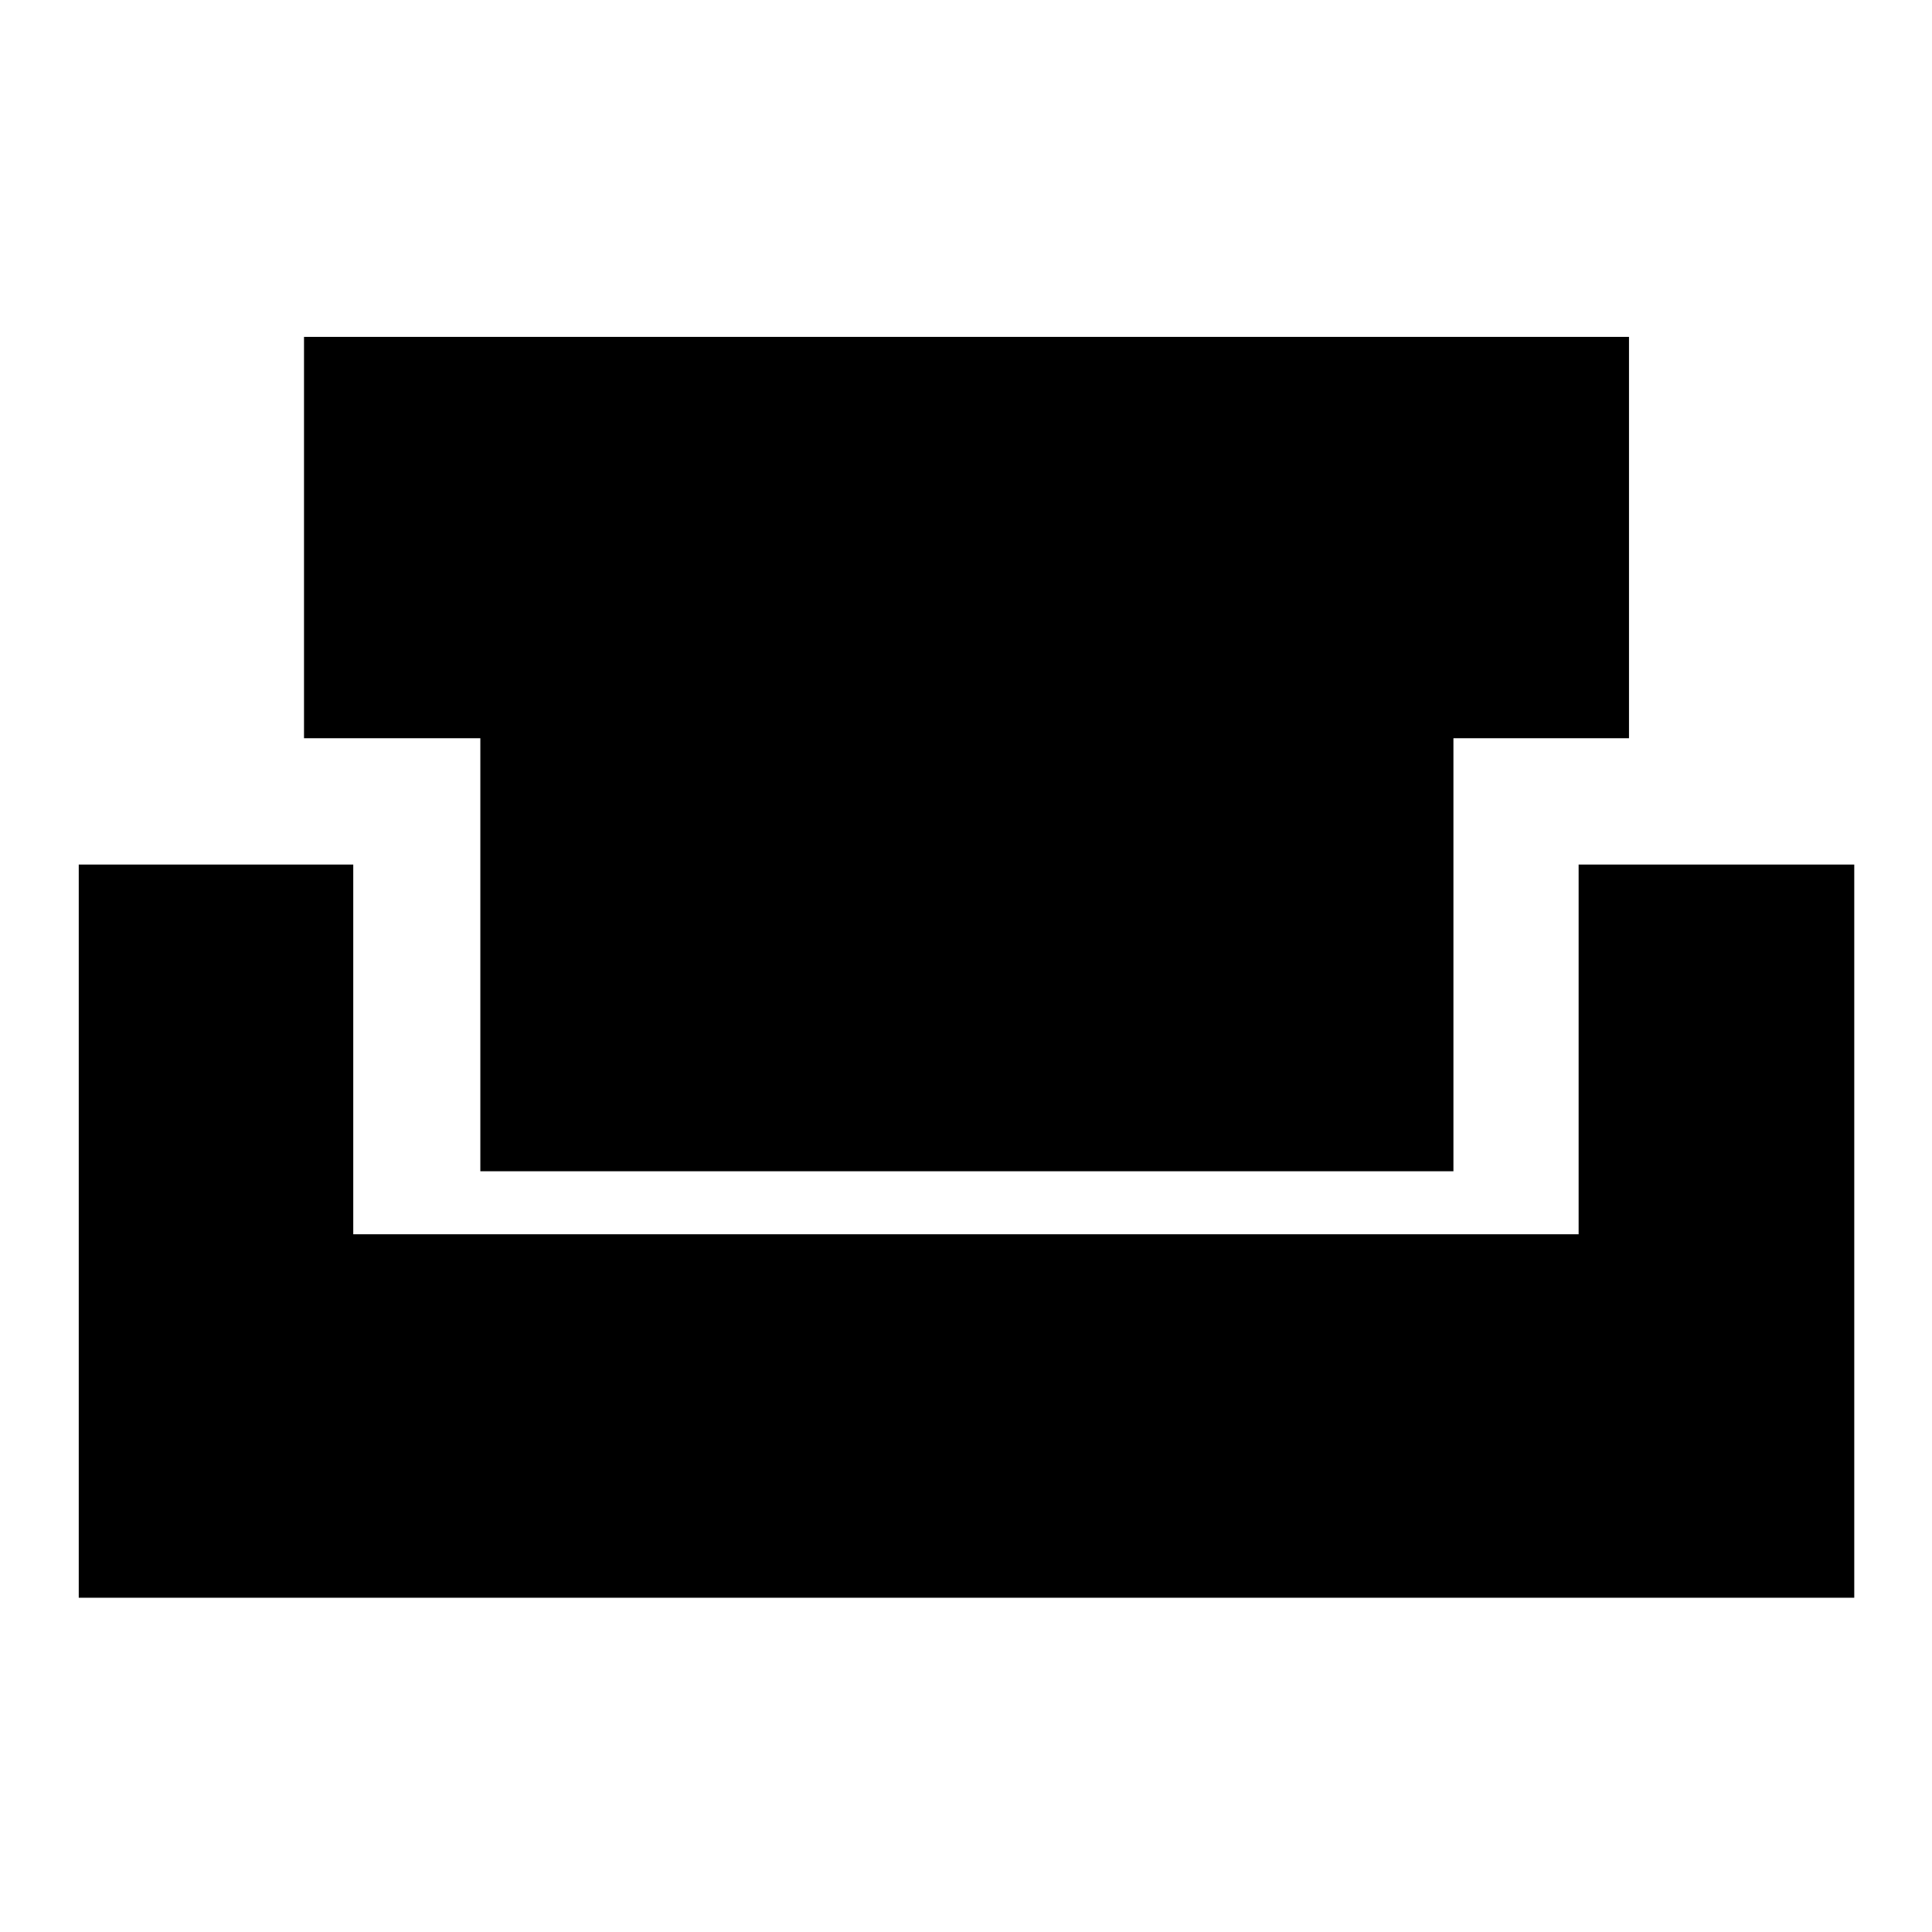<svg xmlns="http://www.w3.org/2000/svg" height="40" viewBox="0 -960 960 960" width="40"><path d="M238.68-378.01v-215.17h-87.62v-199.41h658.38v199.41H722.2v215.17H238.68ZM39.13-166.1v-364.31h136.4v183.71h608.88v-183.71h136.96v364.31H39.13Z"/></svg>